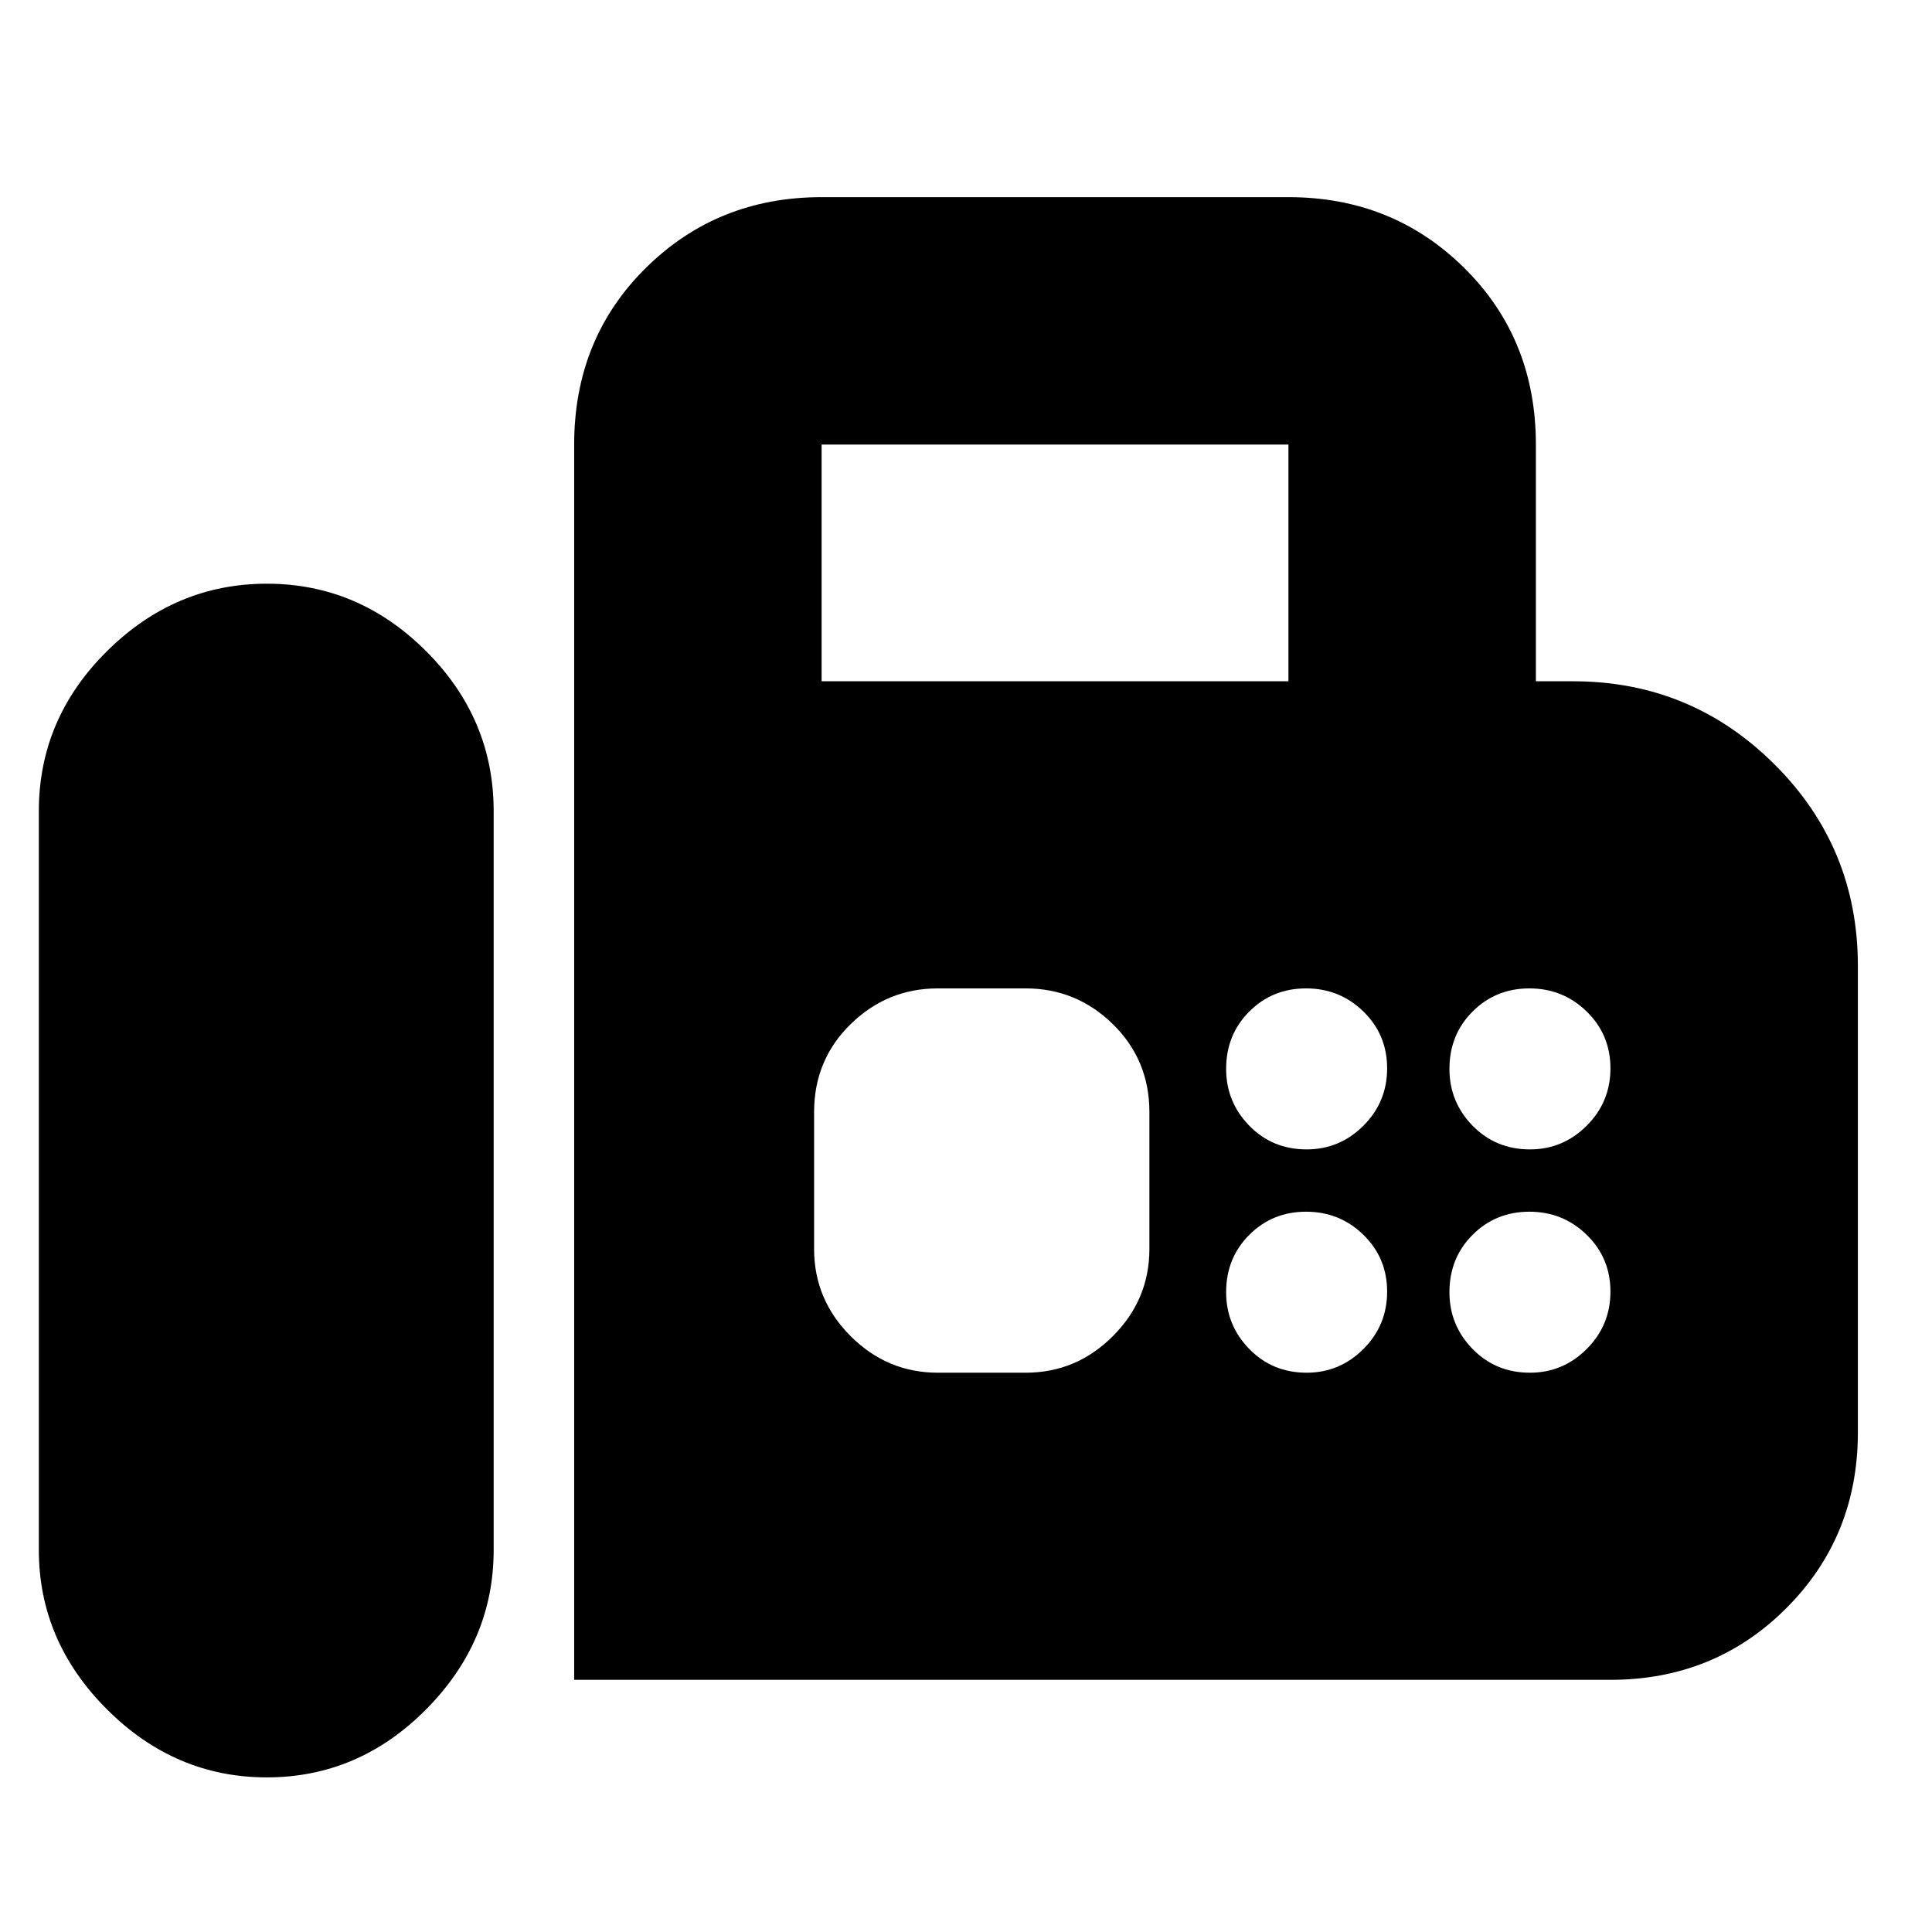 <svg xmlns="http://www.w3.org/2000/svg" height="24" viewBox="0 -960 960 960" width="24"><path d="M285.3-125.3v-613.79q0-52.57 35.59-87.76 35.59-35.19 87.37-35.19h231.96q51.78 0 87.37 35.19 35.58 35.19 35.58 87.76v117.61h18.53q58.57 0 100.02 41.27 41.45 41.26 41.45 100.21v231.74q0 51.78-35.58 87.37Q852-125.3 800.22-125.3H285.3ZM132.59-76.83q45.63 0 79.17-33.82 33.54-33.83 33.54-79.18v-367.13q0-45.91-33.54-79.45-33.54-33.55-79.17-33.55t-79.46 33.55Q19.3-602.87 19.3-556.96v367.13q0 45.35 33.83 79.18 33.83 33.82 79.46 33.82Zm275.67-544.65h231.96v-117.61H408.26v117.61Zm241 232.61q16.44 0 28.22-11.78 11.78-11.78 11.78-28.5t-11.78-28.22q-11.78-11.5-28.5-11.5t-28.22 11.5q-11.5 11.5-11.5 28.5 0 16.44 11.5 28.22 11.5 11.78 28.5 11.78Zm110.96 0q16.43 0 28.21-11.78 11.79-11.78 11.79-28.5t-11.79-28.22q-11.78-11.5-28.5-11.5-16.71 0-28.21 11.5t-11.5 28.5q0 16.44 11.5 28.22 11.5 11.78 28.5 11.78ZM649.26-277.91q16.44 0 28.22-11.79 11.78-11.78 11.78-28.5 0-16.71-11.78-28.21t-28.5-11.5q-16.72 0-28.22 11.5t-11.5 28.5q0 16.43 11.5 28.21 11.5 11.79 28.5 11.79Zm110.96 0q16.43 0 28.21-11.79 11.79-11.78 11.79-28.5 0-16.71-11.79-28.21-11.78-11.5-28.5-11.5-16.71 0-28.21 11.5t-11.5 28.5q0 16.43 11.5 28.21 11.5 11.79 28.5 11.79Zm-294.22 0h43.65q25.17 0 43.32-18.16 18.16-18.16 18.16-43.32v-68q0-25.96-18.16-43.72-18.15-17.76-43.32-17.76H466q-25.16 0-43.32 17.76t-18.16 43.72v68q0 25.16 18.16 43.32T466-277.91Z"/></svg>